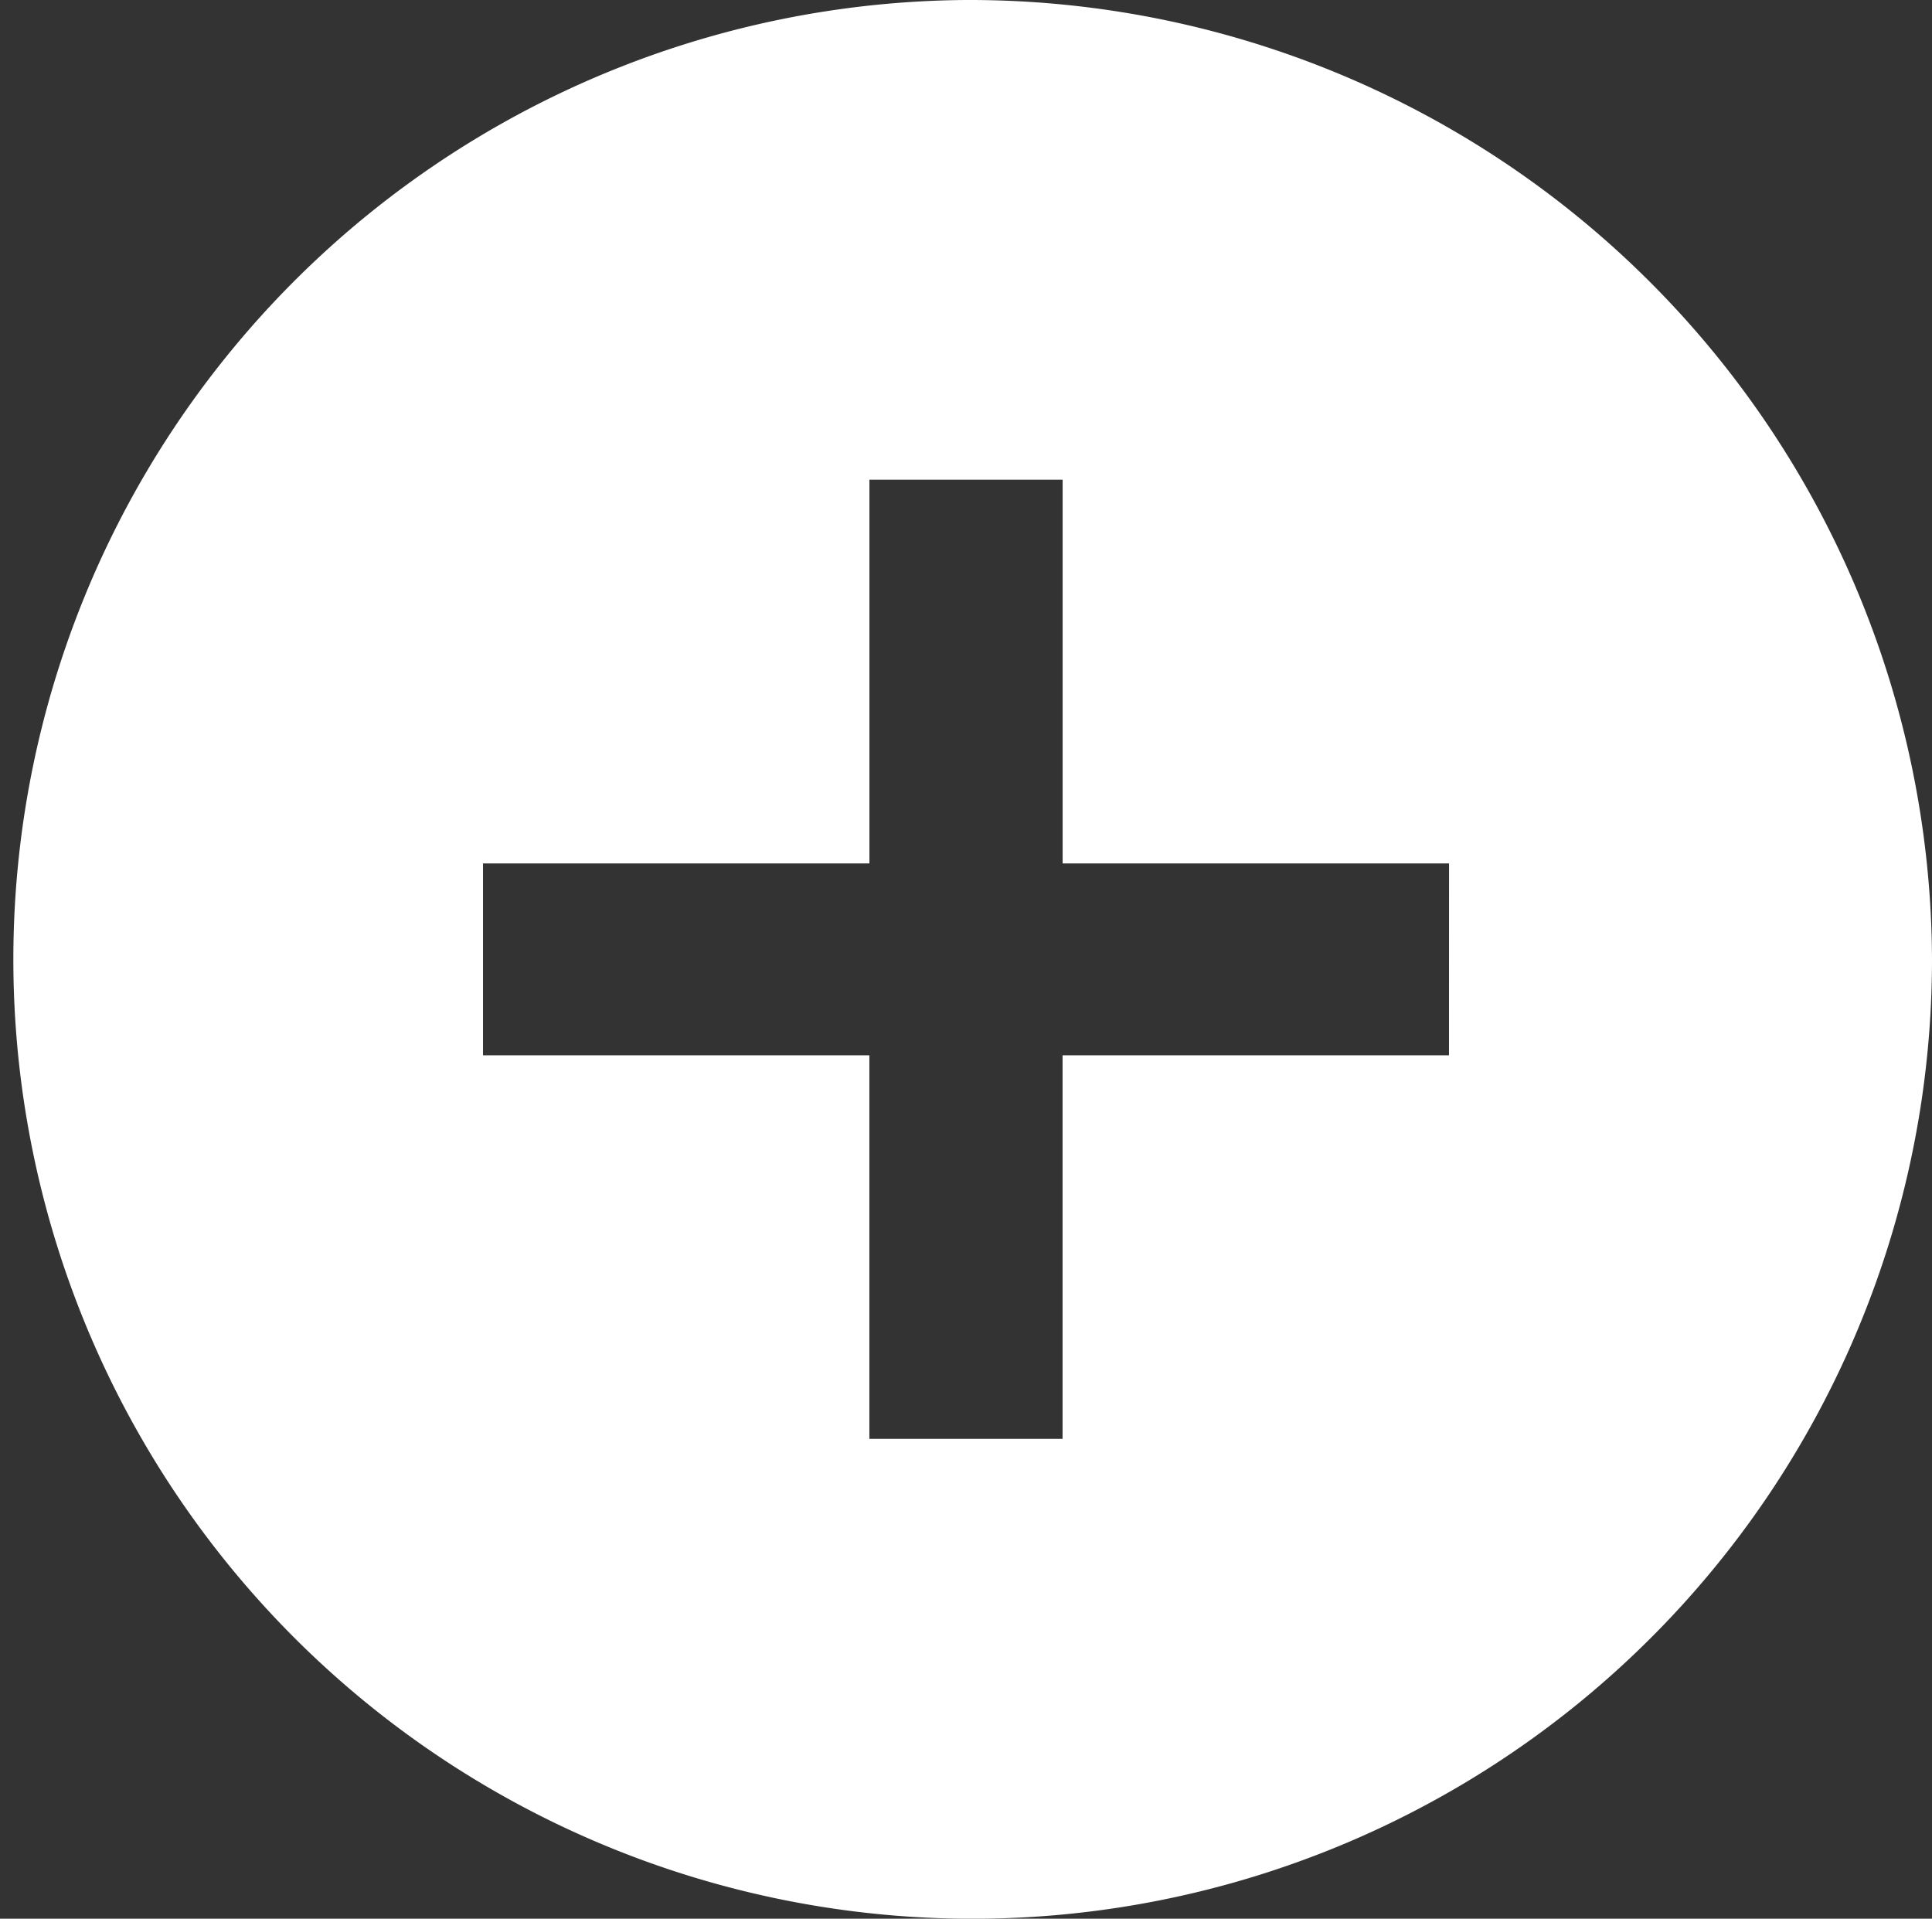 <svg xmlns="http://www.w3.org/2000/svg" width="35.719" height="35.47" viewBox="0 0 35.719 35.47">
  <rect x="0" y="0" width="35.719" height="35.47" fill="#333333" stroke="none"/>
  <path id="ic_add_circle_24px" d="M19.859,2A17.736,17.736,0,1,0,37.719,19.735,17.8,17.8,0,0,0,19.859,2Zm8.93,19.509H21.645V28.6H18.073V21.509H10.93V17.962h7.144V10.868h3.572v7.094h7.144Z" transform="translate(-2 -2)" fill="#fff"/>
</svg>
